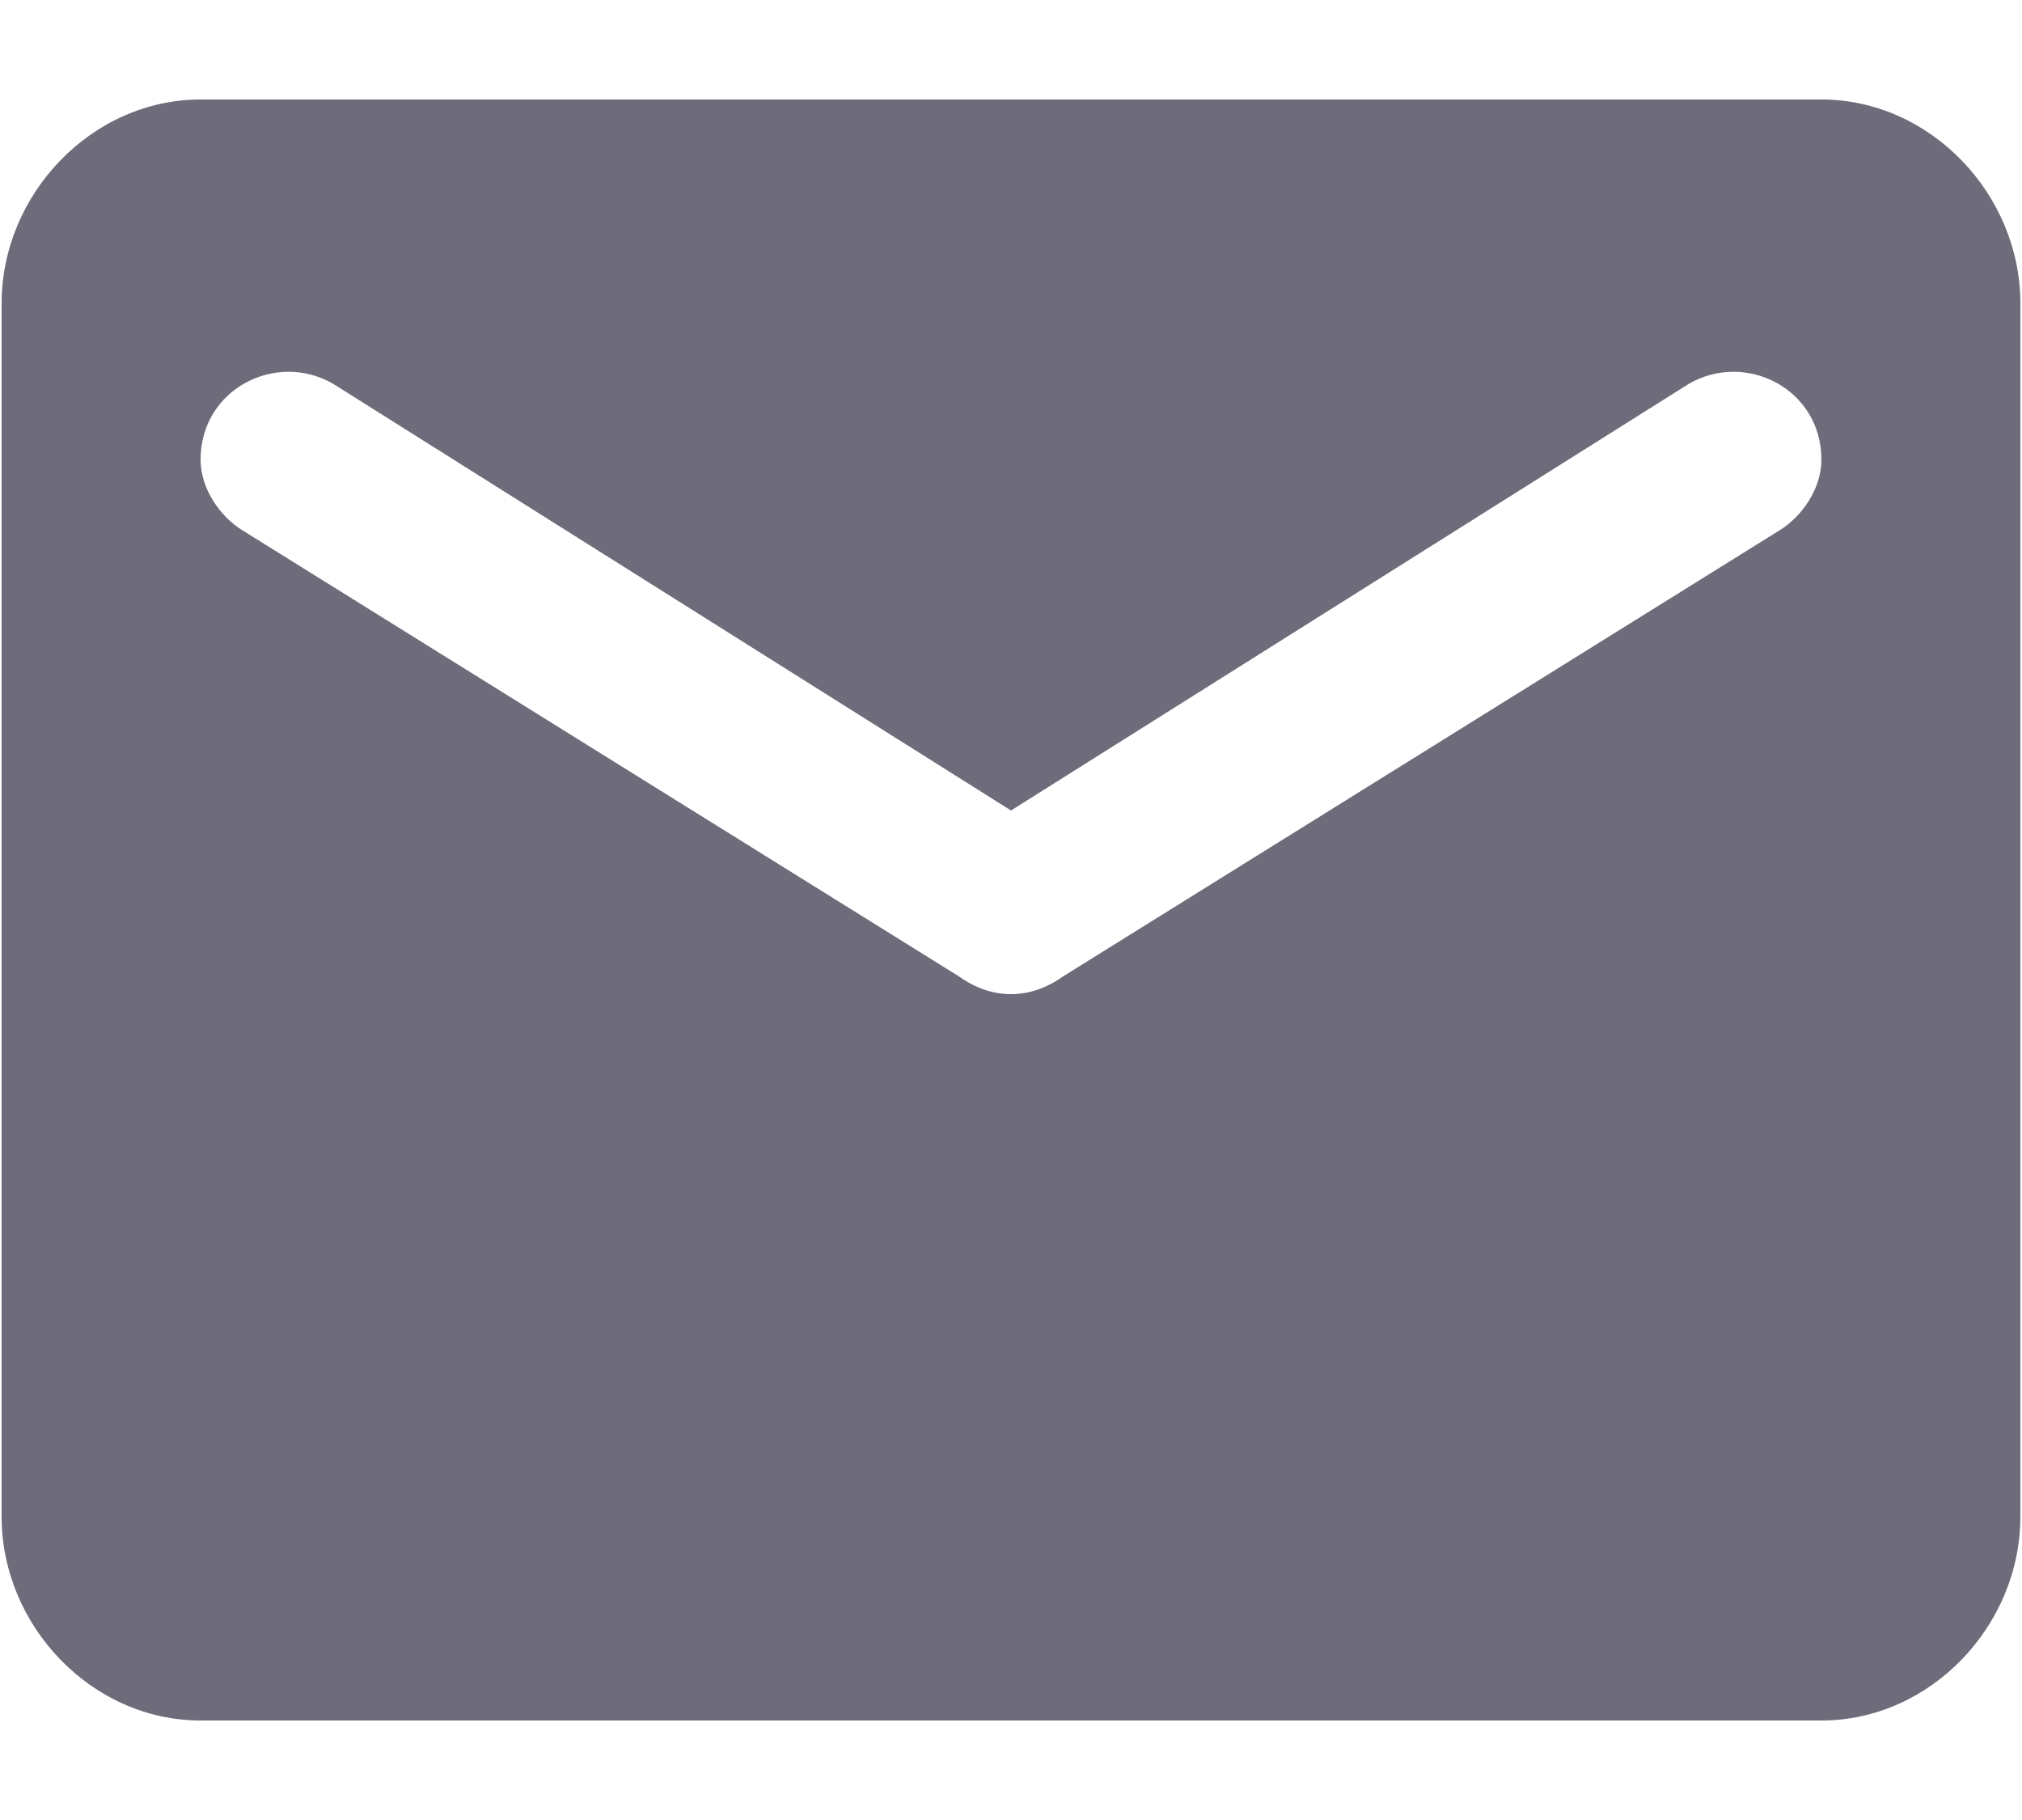 <svg width="20" height="18" viewBox="0 0 20 18" fill="none" xmlns="http://www.w3.org/2000/svg">
<path d="M18.016 0.984H1.984C0.906 0.984 0.016 1.922 0.016 3V15C0.016 16.078 0.906 17.016 1.984 17.016H18.016C19.094 17.016 19.984 16.078 19.984 15V3C19.984 1.922 19.094 0.984 18.016 0.984ZM17.594 5.25L10.516 9.656C10.188 9.891 9.812 9.891 9.484 9.656L2.406 5.25C2.172 5.109 1.984 4.828 1.984 4.547C1.984 3.844 2.734 3.469 3.297 3.797L10 8.016L16.703 3.797C17.266 3.469 18.016 3.844 18.016 4.547C18.016 4.828 17.828 5.109 17.594 5.25Z" fill="#6E6B7B"/>
</svg>
